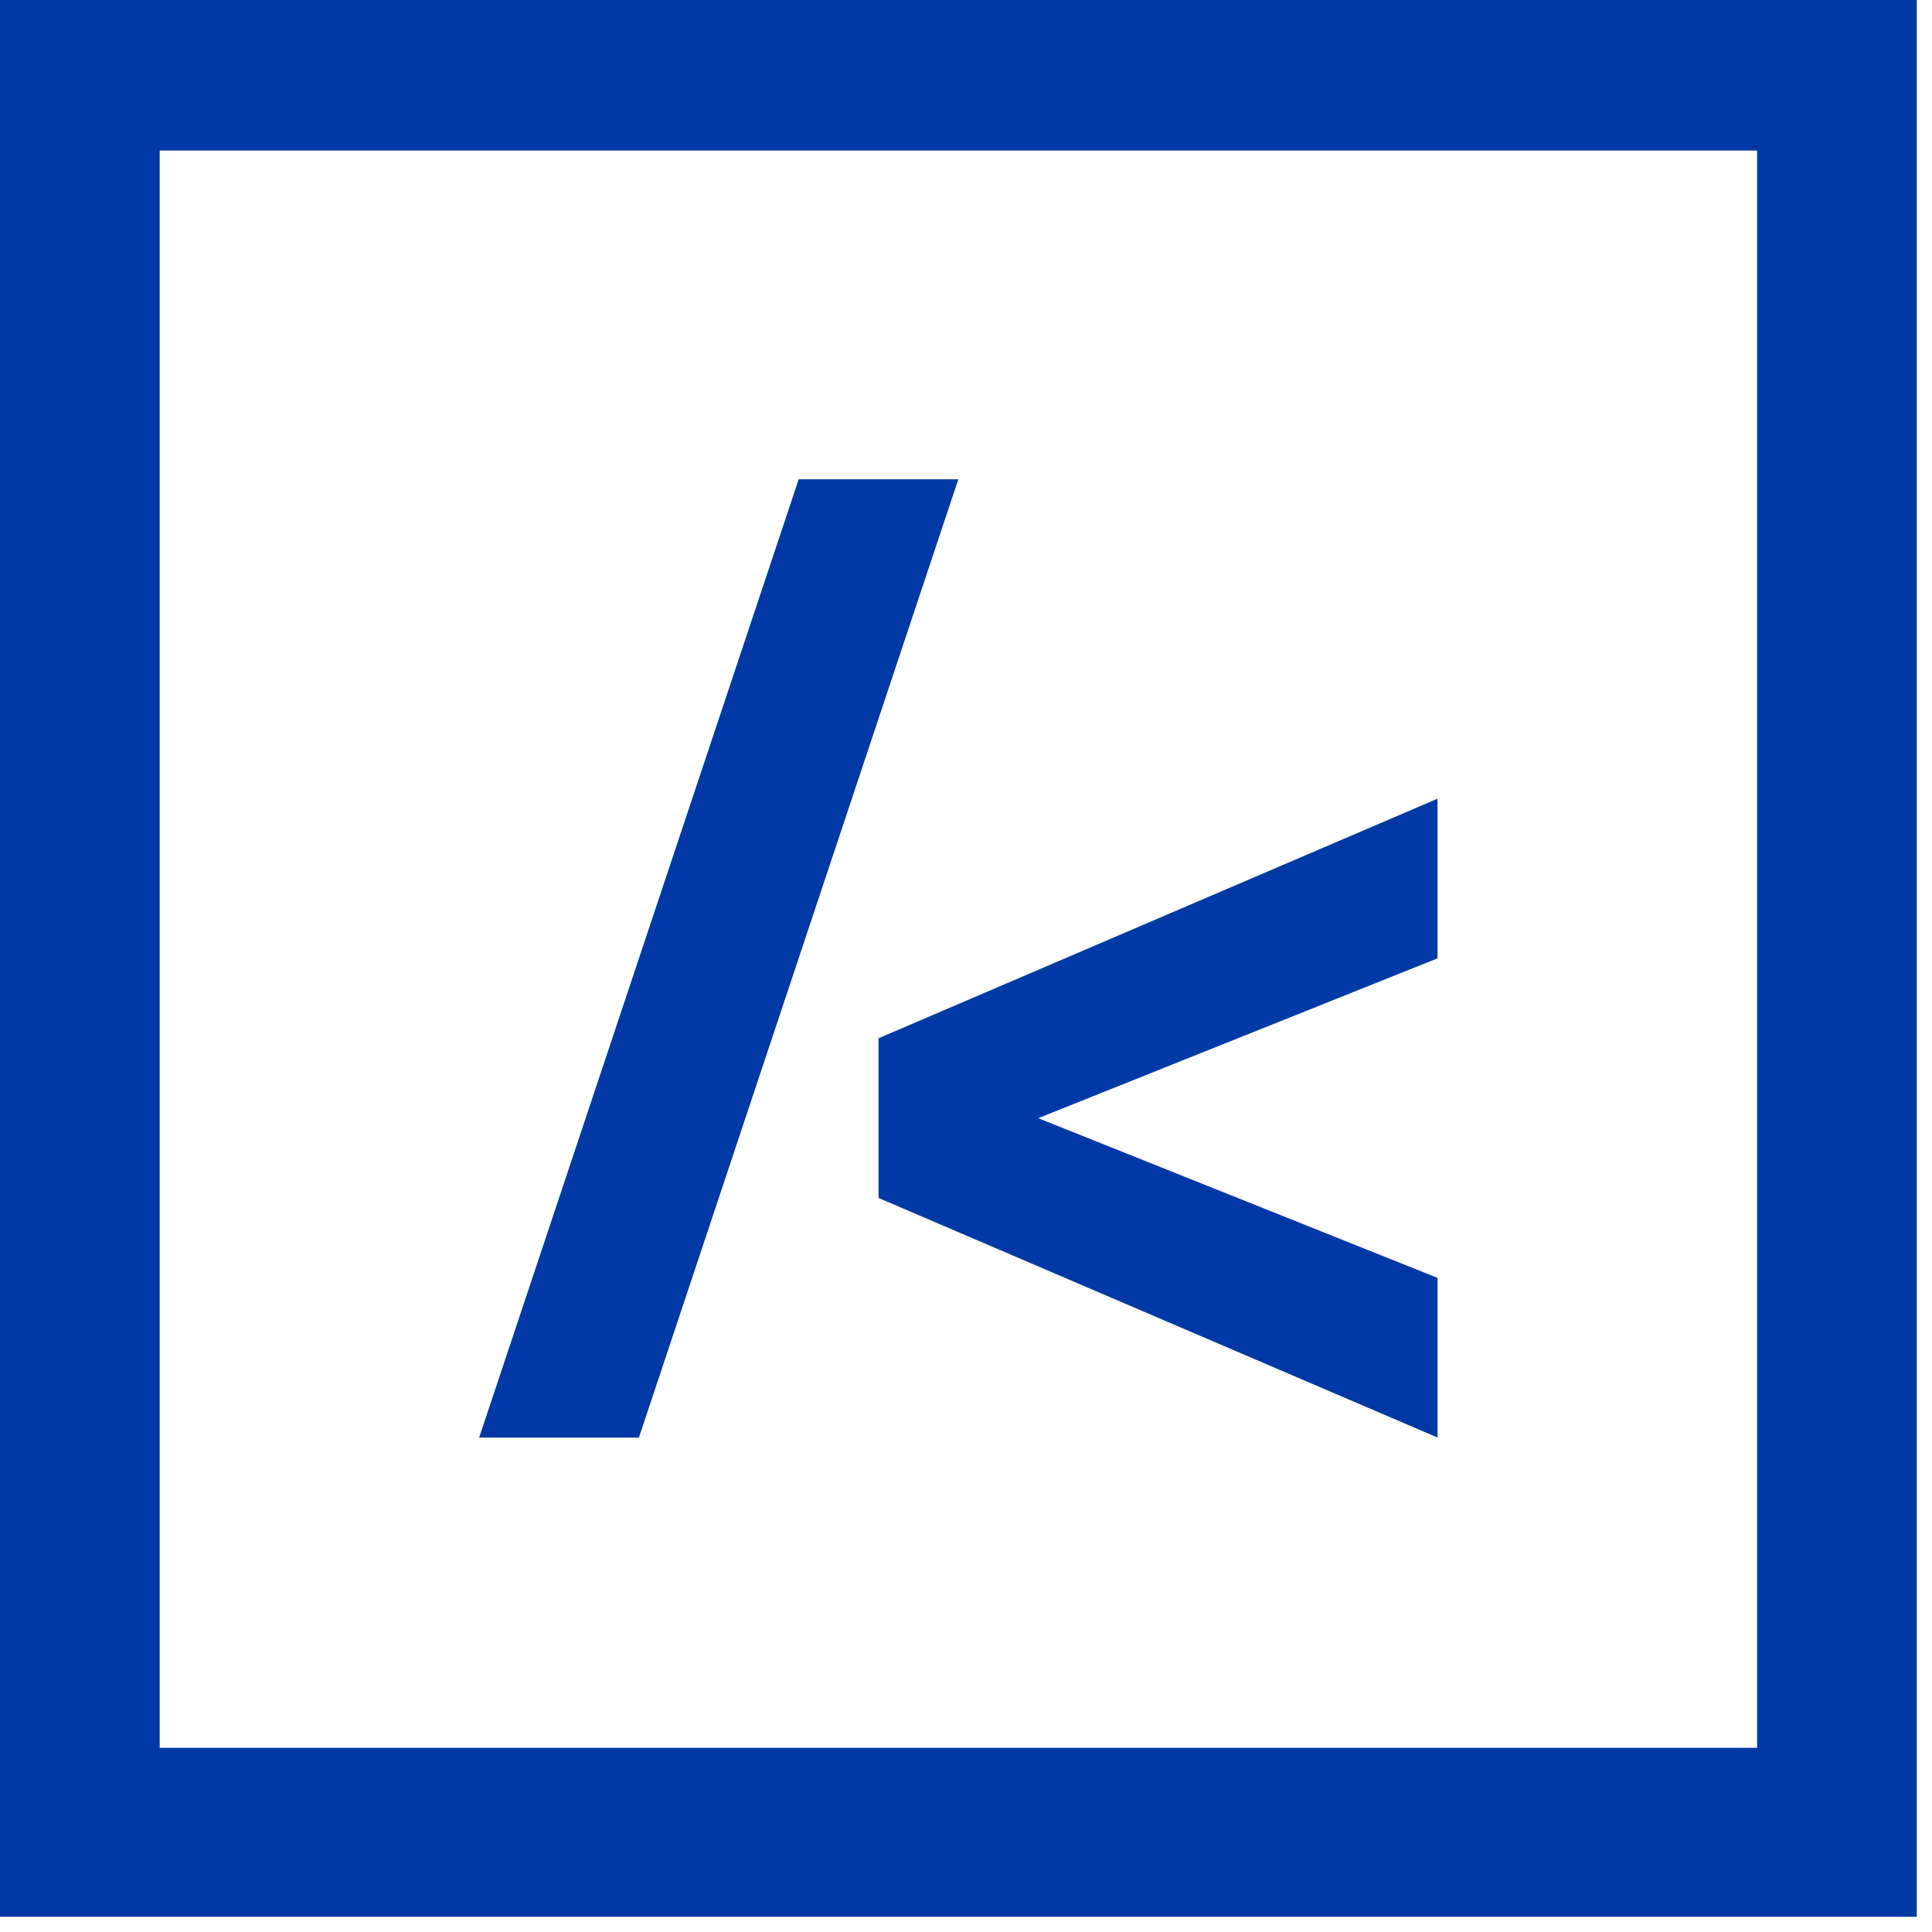 <svg xmlns="http://www.w3.org/2000/svg" width="30" height="30" viewBox="0 0 30 30">
    <g fill="#0039A6" fill-rule="evenodd">
        <path d="M0 29.764h29.763V0H0v29.763zm2.481-2.624h24.803V2.338H2.48V27.14z"/>
        <path d="M12.402 7.442L7.44 22.323h2.481l4.96-14.881zM22.322 12.402l-8.68 3.72v2.48l8.68 3.72v-2.479l-6.2-2.48 6.2-2.482z"/>
    </g>
</svg>
